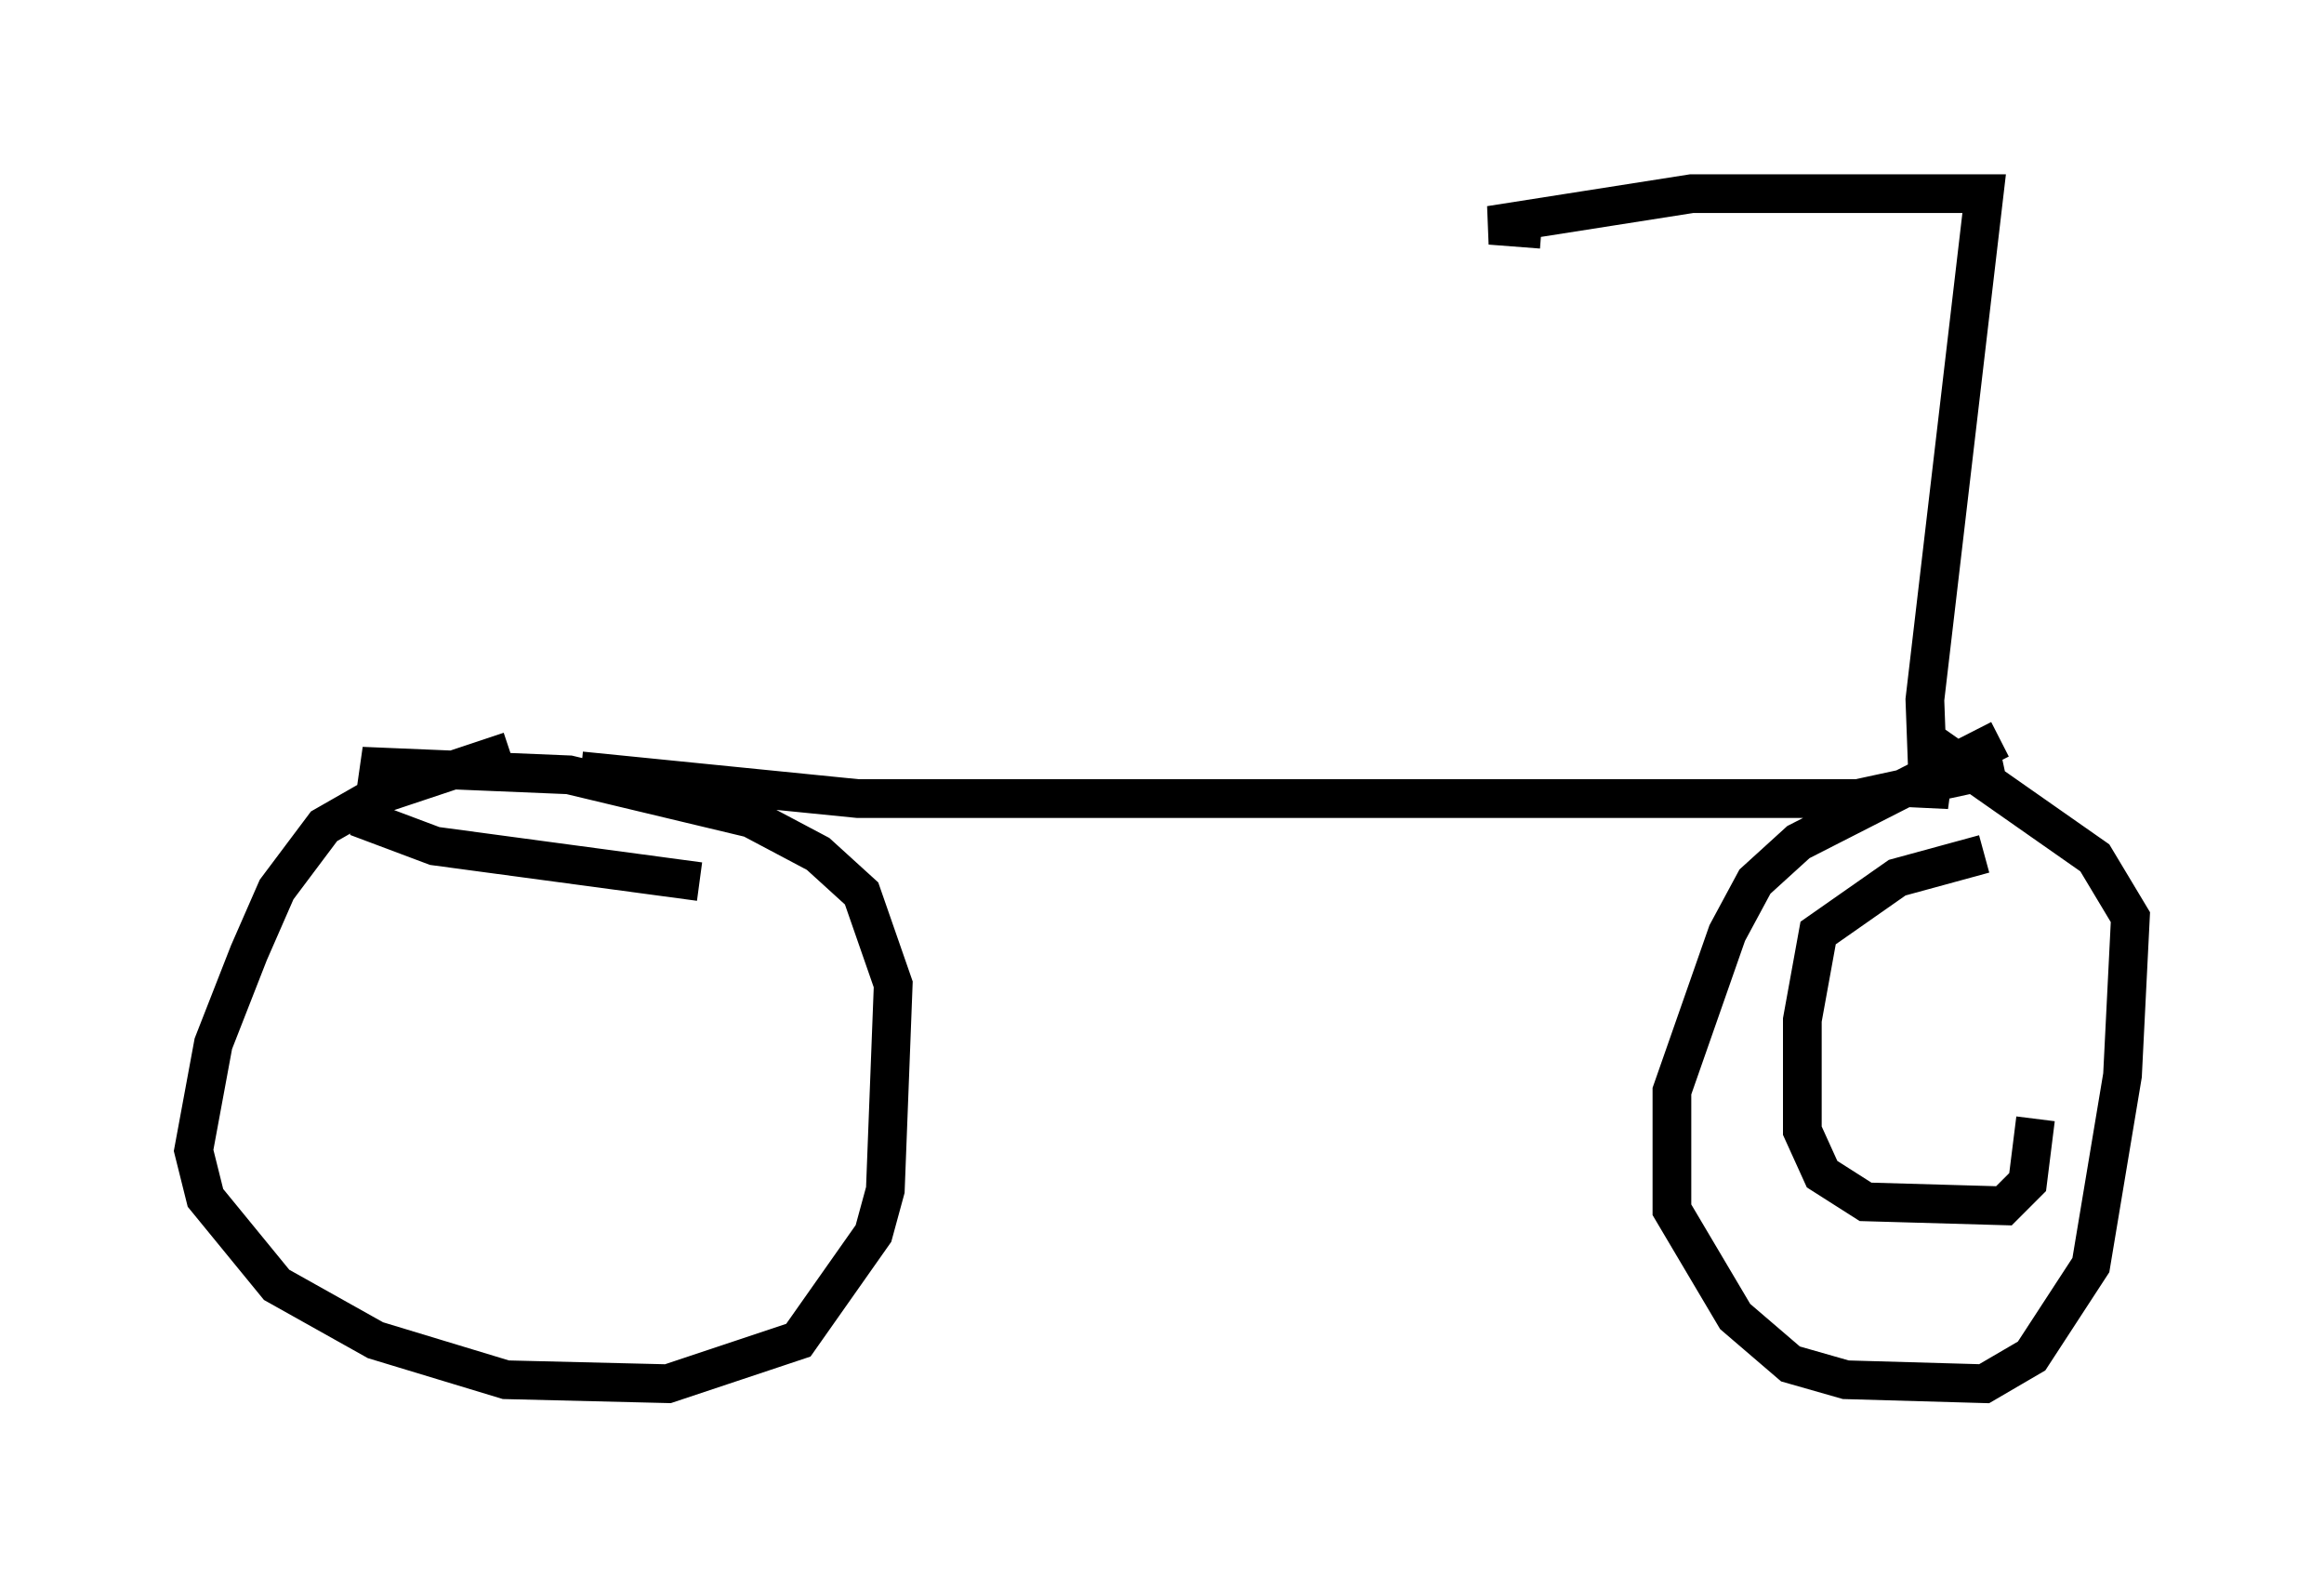 <?xml version="1.0" encoding="utf-8" ?>
<svg baseProfile="full" height="40.727" version="1.1" width="60.021" xmlns="http://www.w3.org/2000/svg" xmlns:ev="http://www.w3.org/2001/xml-events" xmlns:xlink="http://www.w3.org/1999/xlink"><defs /><rect fill="white" height="40.727" width="60.021" x="0" y="0" /><path d="M11.84, 19.904 m3.165, 0.0 l7.146, 0.715 25.827, 0.0 l3.777, -0.817 m-38.588, -0.408 l-3.369, 1.123 -1.429, 0.817 l-1.225, 1.633 -0.715, 1.633 l-0.919, 2.348 -0.51, 2.756 l0.306, 1.225 1.838, 2.246 l2.552, 1.429 3.369, 1.021 l4.185, 0.102 3.369, -1.123 l1.94, -2.756 0.306, -1.123 l0.204, -5.308 -0.817, -2.348 l-1.123, -1.021 -1.735, -0.919 l-4.696, -1.123 -4.9, -0.204 l-0.204, 1.429 1.633, 0.613 l6.84, 0.919 m33.586, -3.675 l-5.206, 2.654 -1.123, 1.021 l-0.715, 1.327 -1.429, 4.083 l0.0, 3.063 1.633, 2.756 l1.429, 1.225 1.429, 0.408 l3.573, 0.102 1.225, -0.715 l1.531, -2.348 0.817, -4.9 l0.204, -4.083 -0.919, -1.531 l-4.083, -2.858 -0.204, 1.531 l-0.102, -2.756 1.531, -13.067 l-7.554, 0.0 -5.206, 0.817 l1.327, 0.102 m11.433, 16.129 l-2.246, 0.613 -2.042, 1.429 l-0.408, 2.246 0.0, 2.858 l0.51, 1.123 1.123, 0.715 l3.573, 0.102 0.613, -0.613 l0.204, -1.633 " fill="none" stroke="black" stroke-width="1" /></svg>